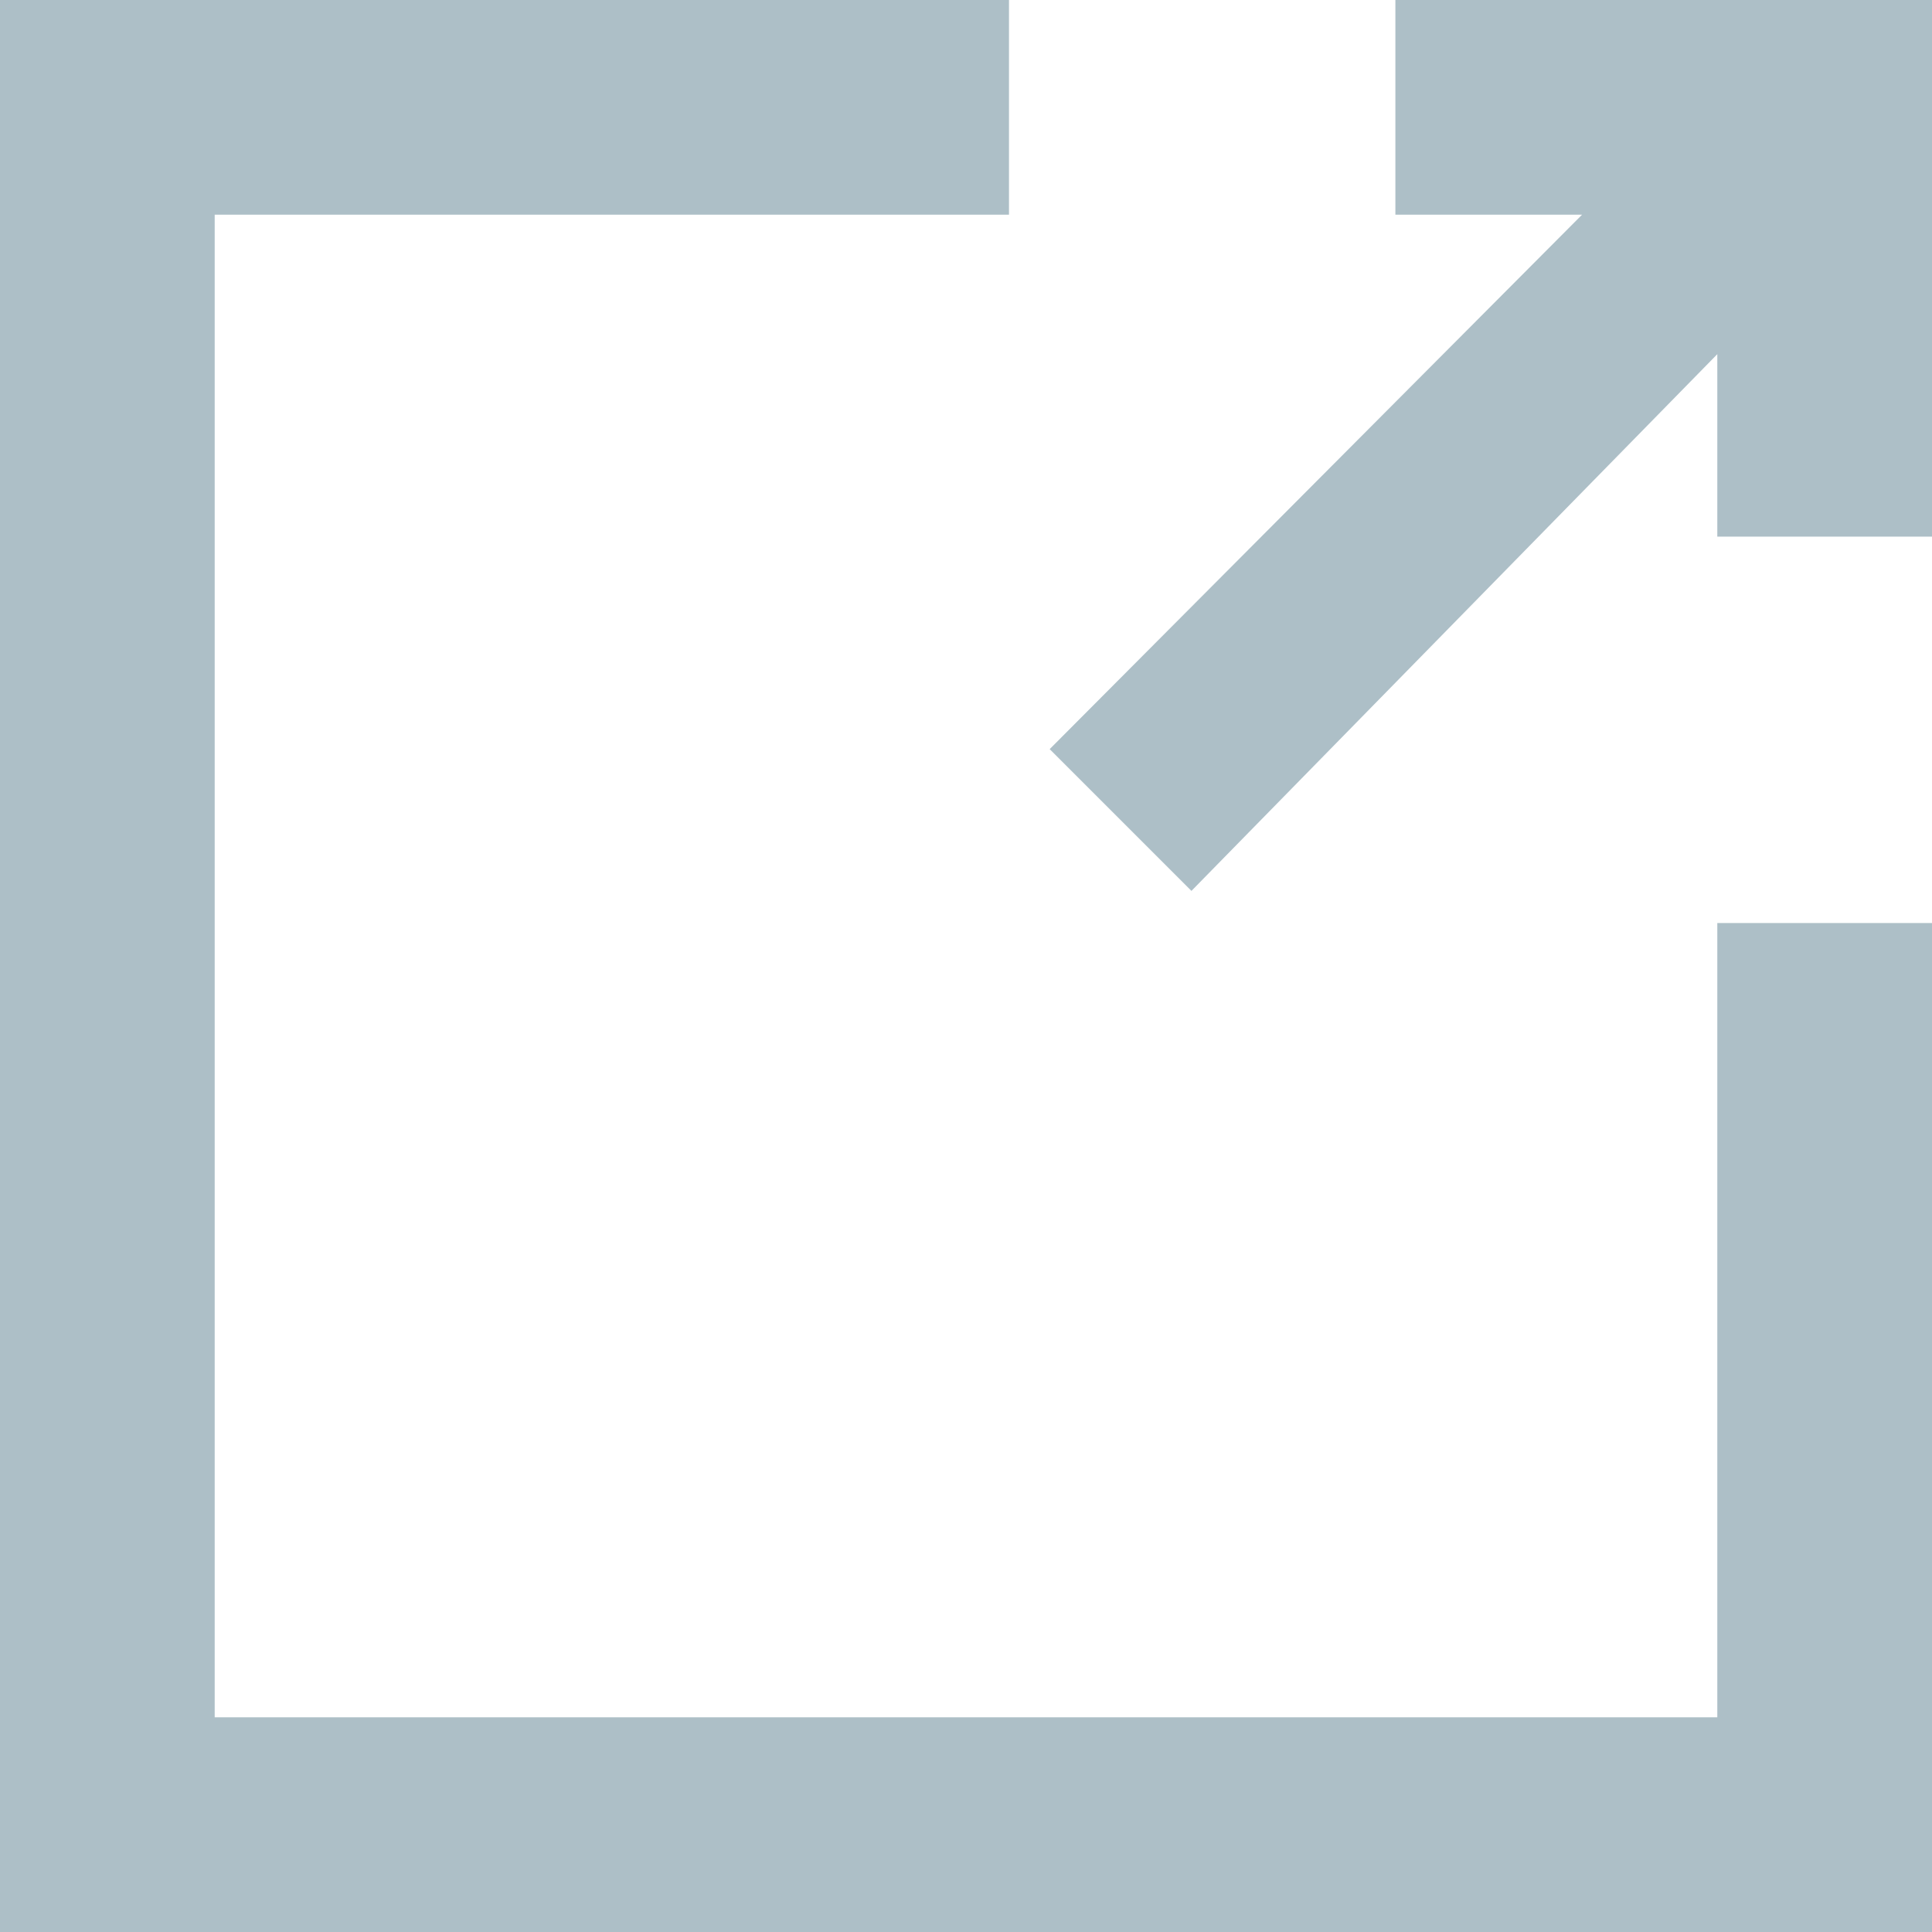 <?xml version="1.0" encoding="UTF-8"?>
<svg width="16px" height="16px" viewBox="0 0 16 16" version="1.1" xmlns="http://www.w3.org/2000/svg" xmlns:xlink="http://www.w3.org/1999/xlink">
    <!-- Generator: Sketch 52.3 (67297) - http://www.bohemiancoding.com/sketch -->
    <title>Combined Shape</title>
    <desc>Created with Sketch.</desc>
    <g id="Page-1" stroke="none" stroke-width="1" fill="none" fill-rule="evenodd">
        <g id="Payments" transform="translate(-1742, -135)" fill="#ADBFC7">
            <g id="Group" transform="translate(1722, 120)">
                <path d="M36,31 L20,31 L20,15 L28.356,15 L28.356,16.778 L21.778,16.778 L21.778,29.222 L34.222,29.222 L34.222,22.644 L36,22.644 L36,31 Z M31.556,15 L36,15 L36,19.444 L34.222,19.444 L34.222,17.933 L29.867,22.378 L28.693,21.204 L33.102,16.778 L31.556,16.778 L31.556,15 Z" id="Combined-Shape"></path>
            </g>
        </g>
    </g>
</svg>